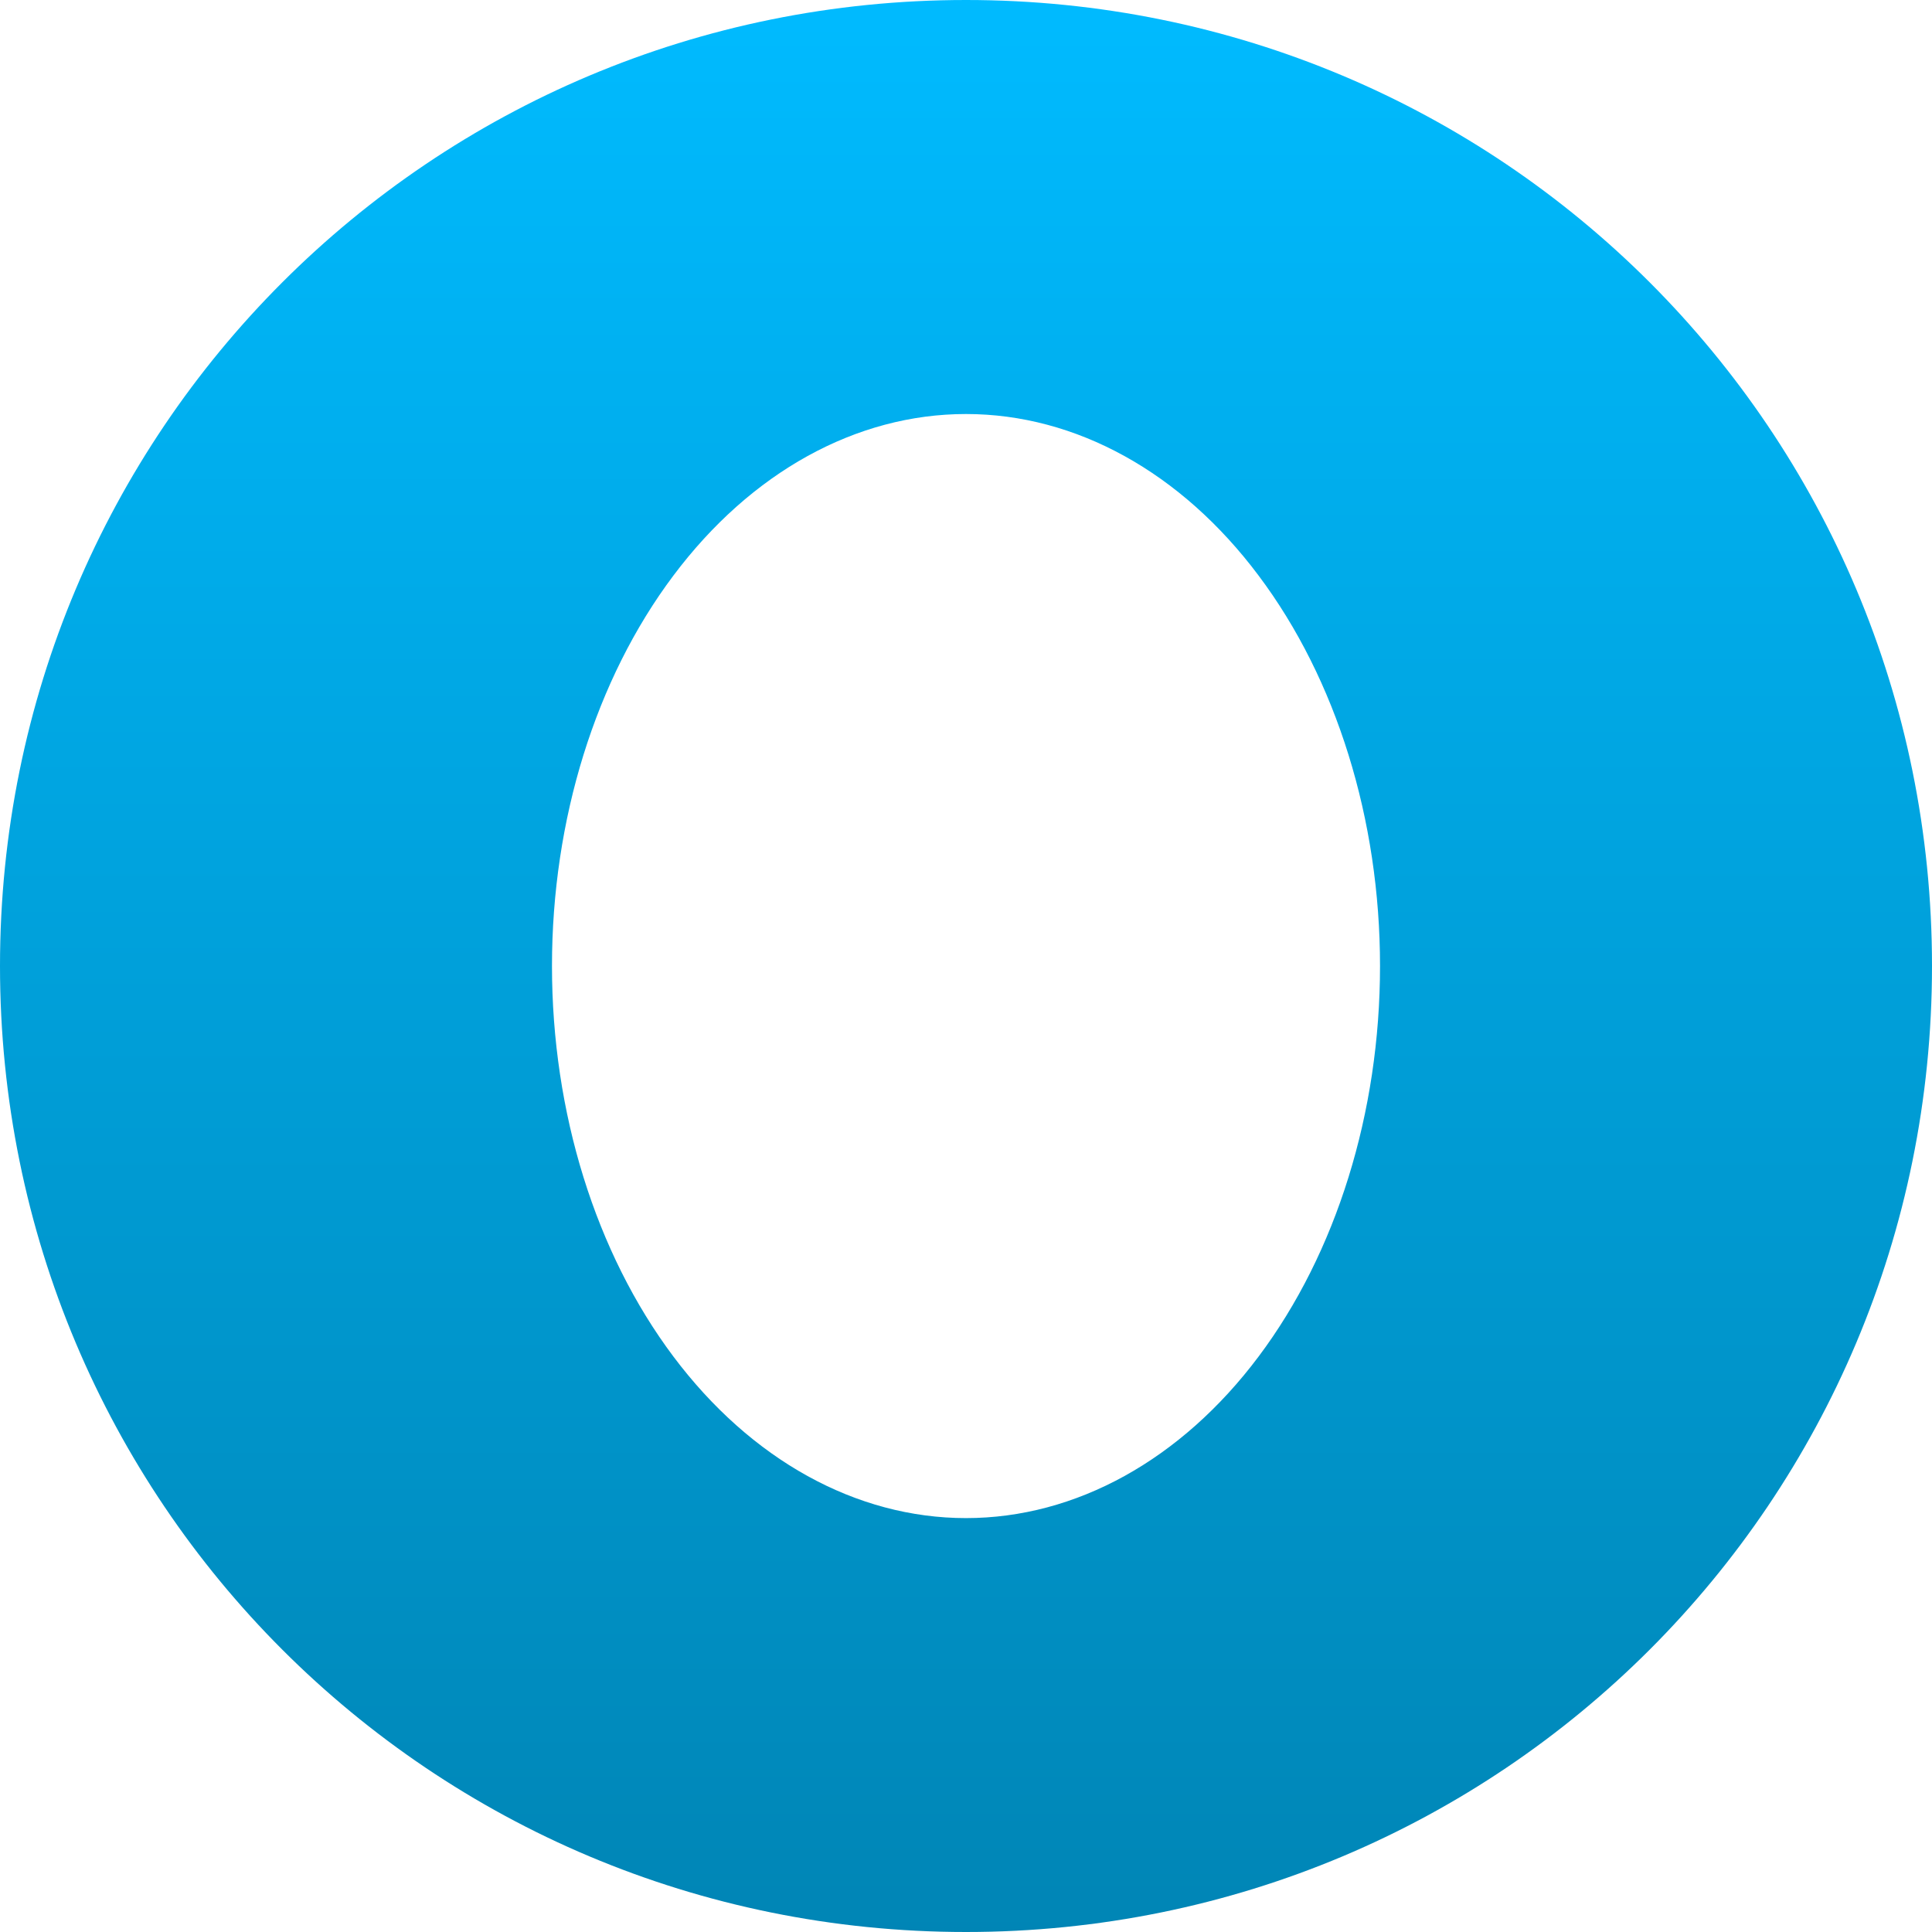 <svg xmlns="http://www.w3.org/2000/svg" xmlns:xlink="http://www.w3.org/1999/xlink" width="64" height="64" viewBox="0 0 64 64" version="1.1">
<defs>
<linearGradient id="linear0" gradientUnits="userSpaceOnUse" x1="0" y1="0" x2="0" y2="1" gradientTransform="matrix(64,0,0,64,0,0)">
<stop offset="0" style="stop-color:#00bbff;stop-opacity:1;"/>
<stop offset="1" style="stop-color:#0085b5;stop-opacity:1;"/>
</linearGradient>
</defs>
<g id="surface1">
<path style=" stroke:none;fill-rule:evenodd;fill:url(#linear0);" d="M 32 0 C 14.273 0 0 14.273 0 32 C 0 49.727 14.273 64 32 64 C 49.727 64 64 49.727 64 32 C 64 14.273 49.727 0 32 0 Z M 32 13.715 C 35.637 13.715 39.129 15.641 41.695 19.07 C 44.27 22.5 45.715 27.152 45.715 32 C 45.715 36.852 44.27 41.5 41.695 44.934 C 39.129 48.359 35.637 50.289 32 50.289 C 28.363 50.289 24.875 48.359 22.305 44.934 C 19.73 41.5 18.285 36.852 18.285 32 C 18.285 27.152 19.73 22.5 22.305 19.07 C 24.875 15.641 28.363 13.715 32 13.715 Z M 32 13.715 "/>
</g>
</svg>
